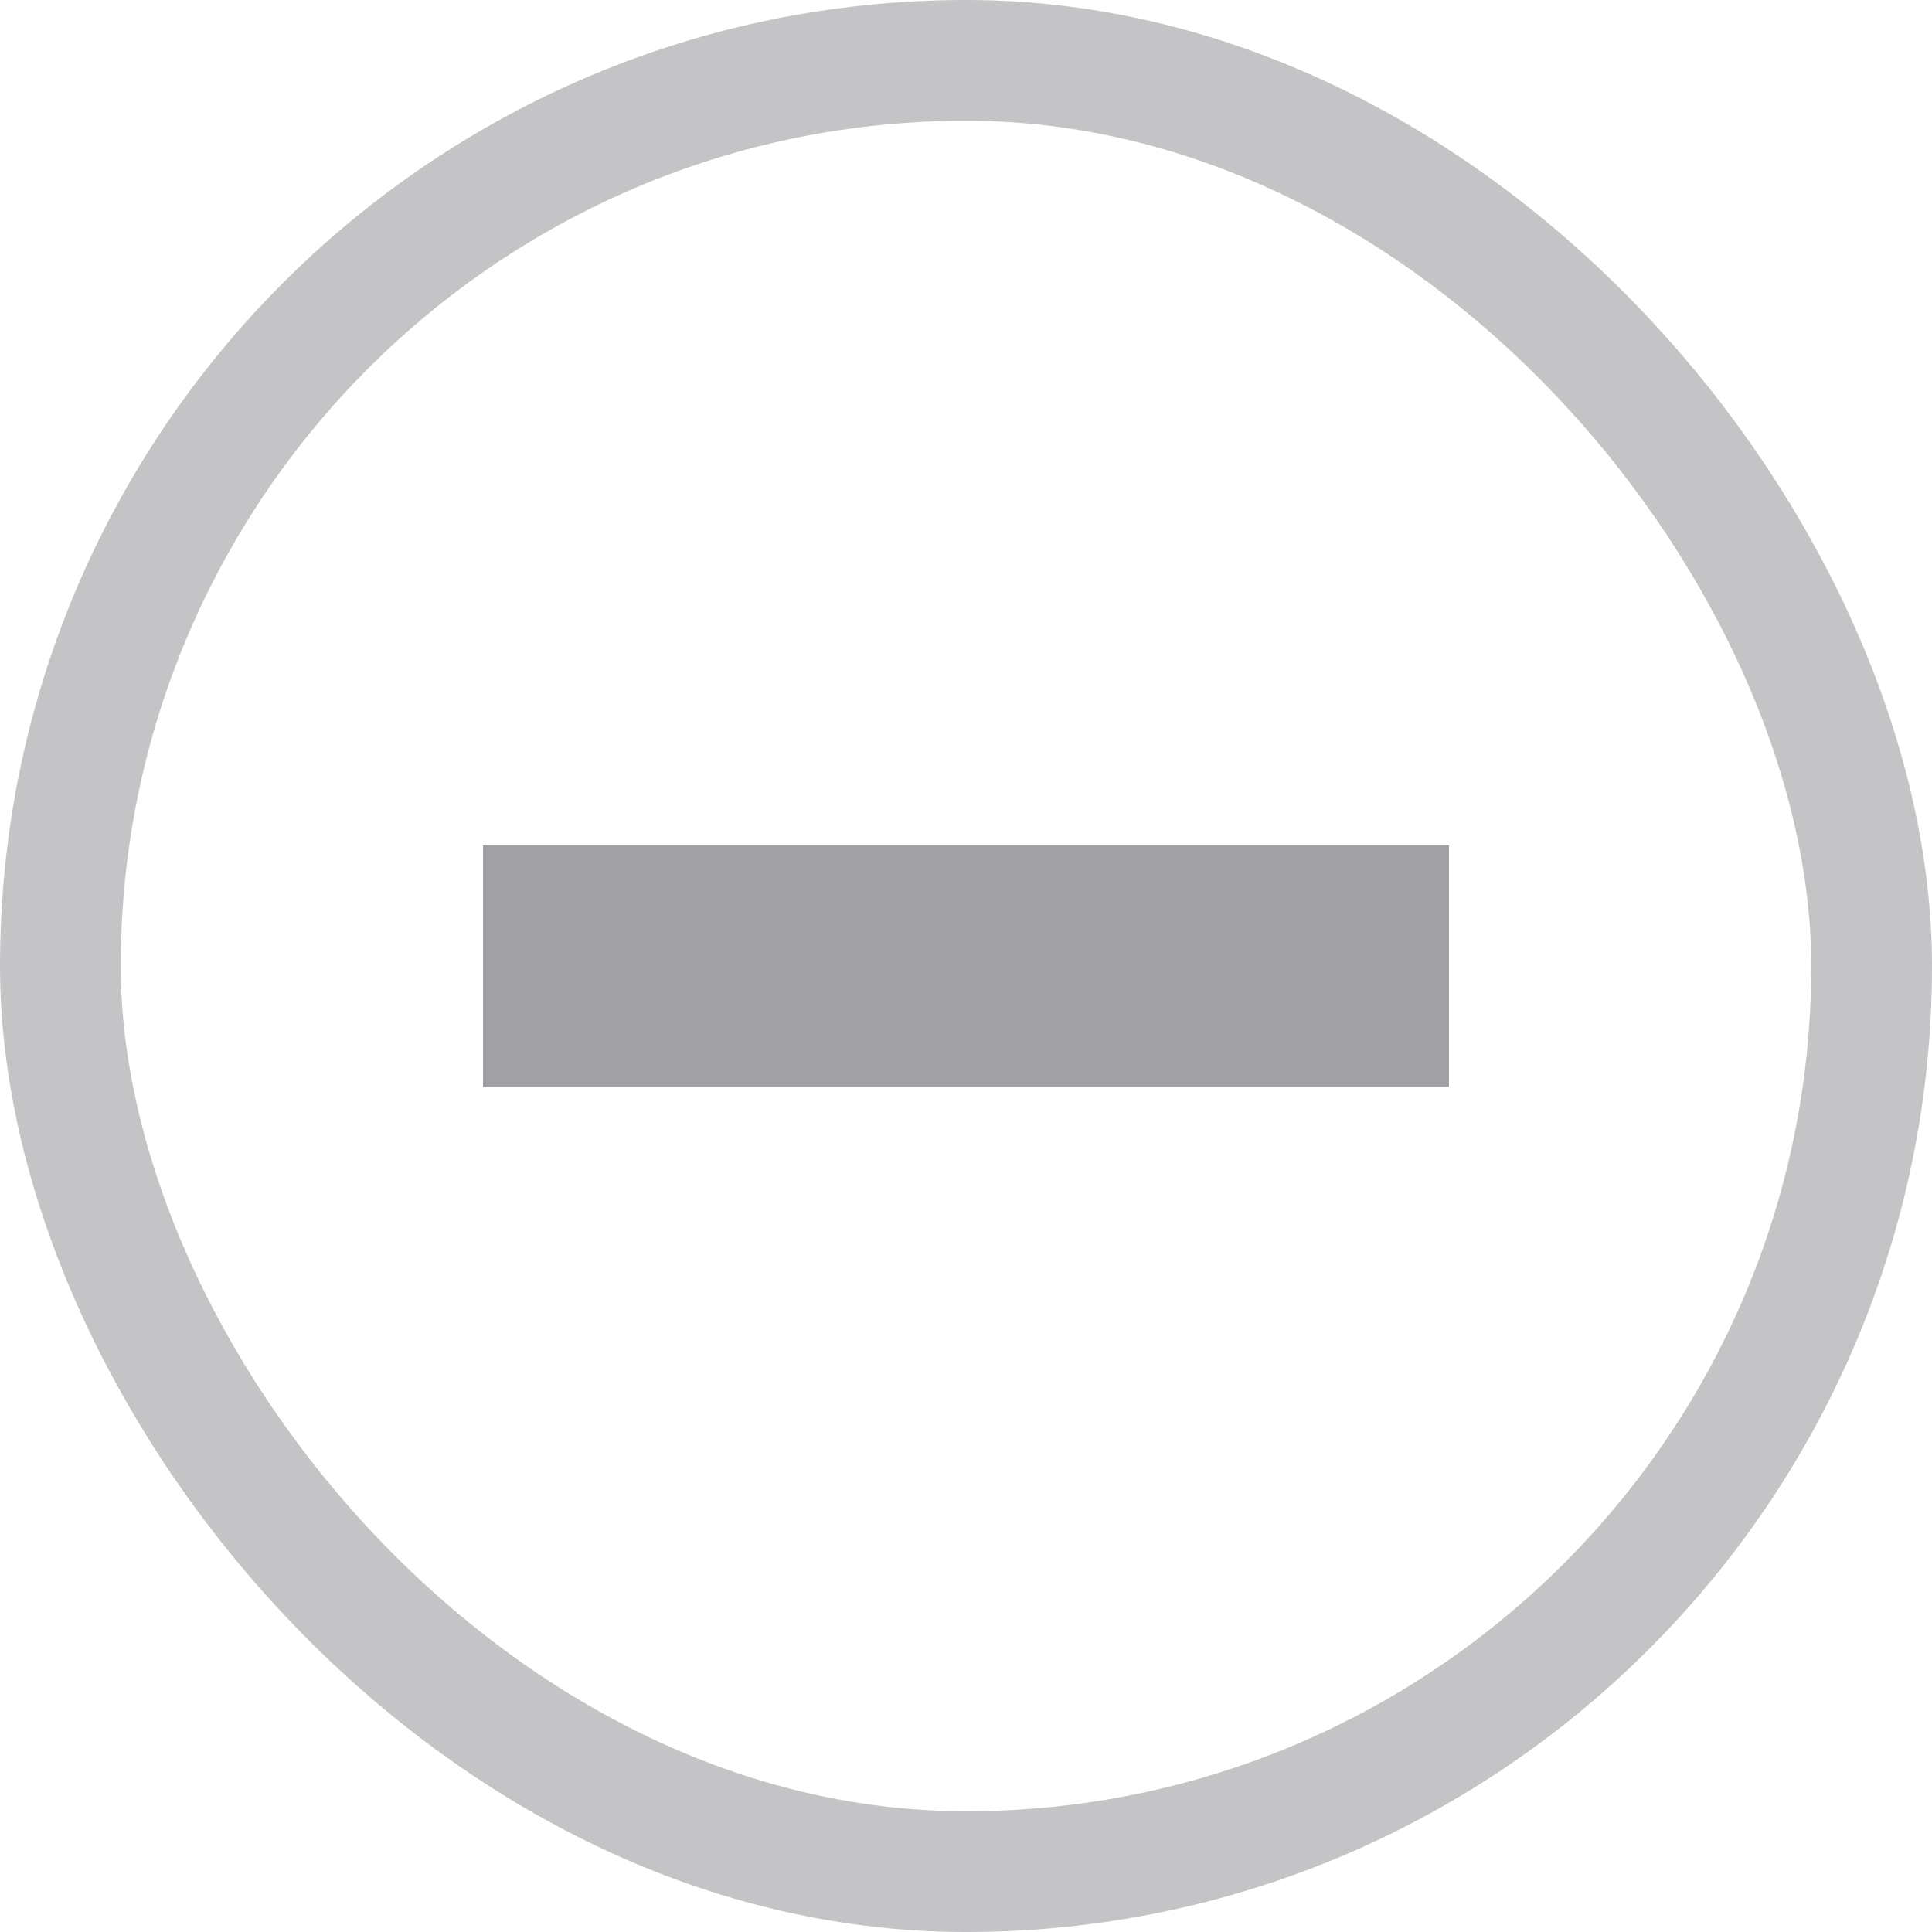 <?xml version="1.0" encoding="utf-8"?>
<svg viewBox="0 0 16 16" fill="none" xmlns="http://www.w3.org/2000/svg">
    <rect x="0.5" y="0.5" width="15" height="15" rx="7.5" stroke="#C4C4C7"/>
    <path d="M 12 7 L 4 7 L 4 9 L 12 9 L 12 7 Z" fill="#A1A1A5" style=""/>
    <path d="M 12.5 9.5 L 9.5 9.5 L 9.5 12.5 L 6.5 12.5 L 6.5 9.5 L 3.5 9.5 L 3.5 6.5 L 6.5 6.5 L 6.5 3.5 L 9.5 3.5 L 9.5 6.5 L 12.5 6.5 Z M 8.5 7.5 L 8.5 4.5 L 7.5 4.5 L 7.5 7.5 L 4.5 7.5 L 4.5 8.5 L 7.5 8.5 L 7.5 11.5 L 8.5 11.5 L 8.5 8.5 L 11.5 8.5 L 11.5 7.5 Z" style=""/>
</svg>